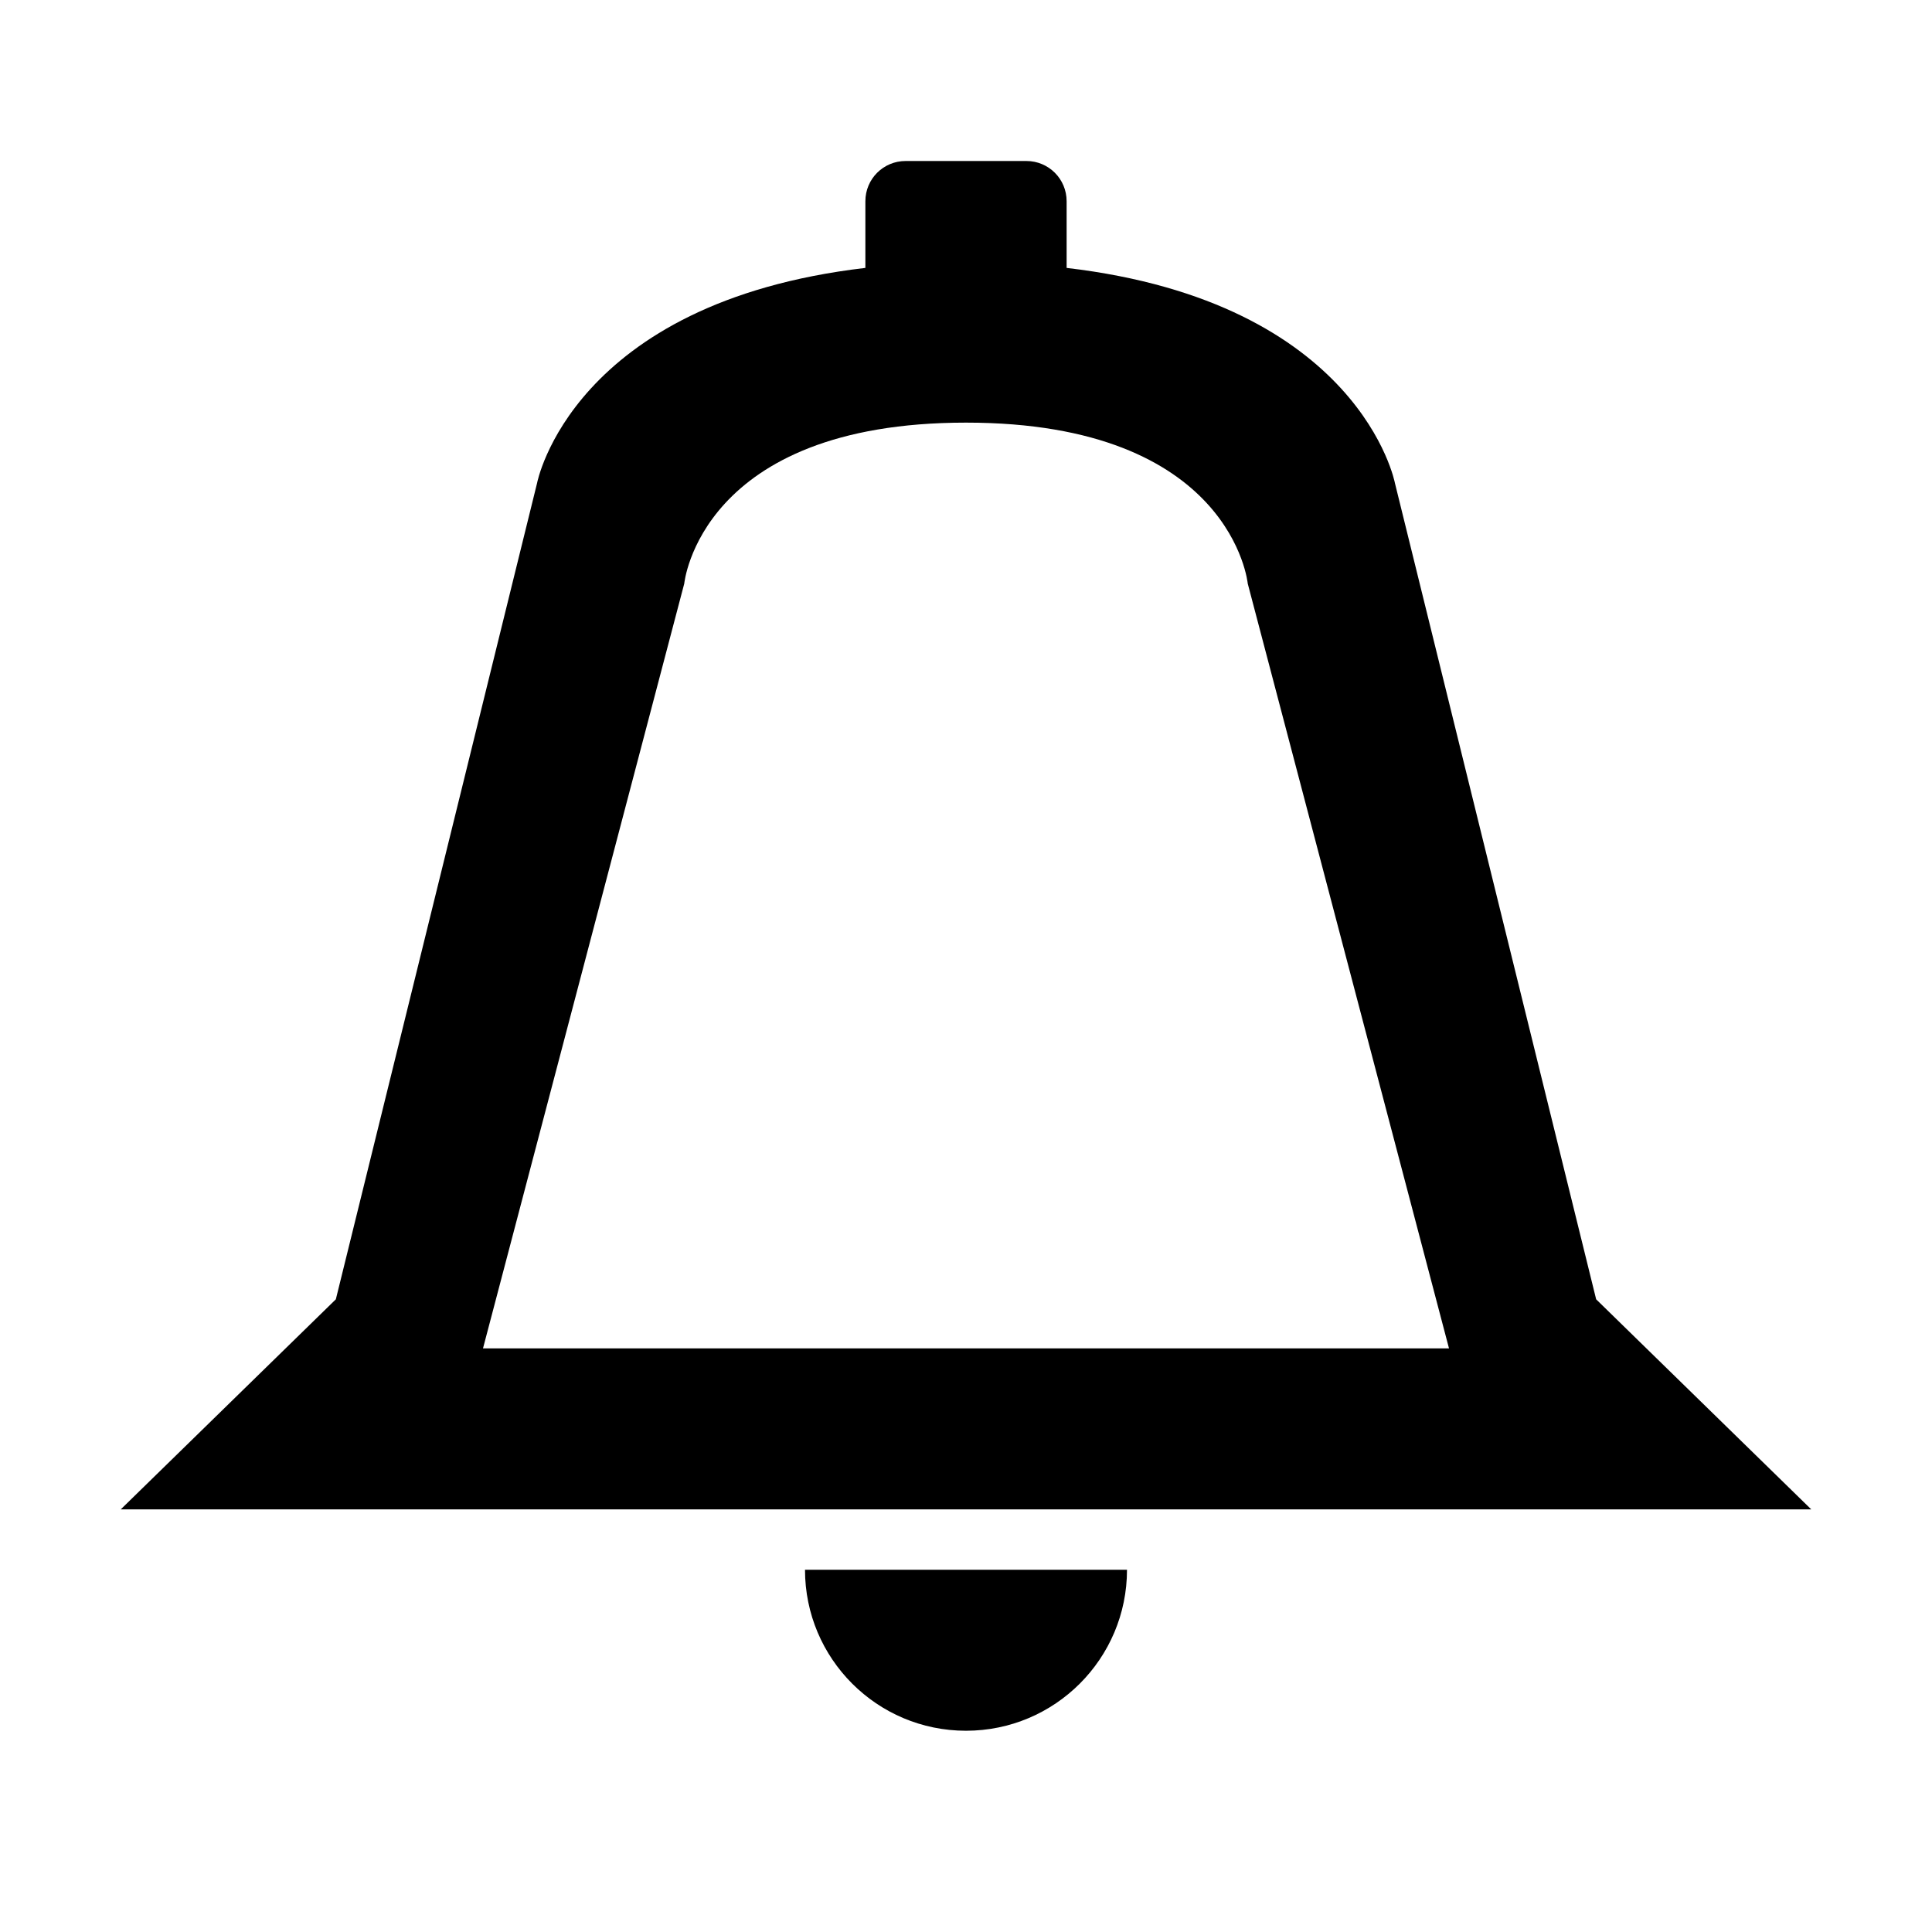 <?xml version="1.0" encoding="UTF-8" standalone="no"?>
<!-- Created with Inkscape (http://www.inkscape.org/) -->

<svg
   xmlns:dc="http://purl.org/dc/elements/1.1/"
   xmlns:cc="http://creativecommons.org/ns#"
   xmlns:rdf="http://www.w3.org/1999/02/22-rdf-syntax-ns#"
   xmlns:svg="http://www.w3.org/2000/svg"
   xmlns="http://www.w3.org/2000/svg"
   xmlns:sodipodi="http://sodipodi.sourceforge.net/DTD/sodipodi-0.dtd"
   xmlns:inkscape="http://www.inkscape.org/namespaces/inkscape"
   width="48px"
   height="48px"
   id="svg2985"
   version="1.1"
   inkscape:version="0.48.4 r9939"
   sodipodi:docname="bell-icon.svg">
  <defs
     id="defs2987" />
  <sodipodi:namedview
     id="base"
     pagecolor="#ffffff"
     bordercolor="#666666"
     borderopacity="1.0"
     inkscape:pageopacity="0.0"
     inkscape:pageshadow="2"
     inkscape:zoom="14"
     inkscape:cx="9.4642857"
     inkscape:cy="24"
     inkscape:current-layer="layer1"
     showgrid="true"
     inkscape:grid-bbox="true"
     inkscape:document-units="px"
     inkscape:snap-global="true"
     inkscape:snap-bbox="true"
     inkscape:window-width="1773"
     inkscape:window-height="1015"
     inkscape:window-x="130"
     inkscape:window-y="68"
     inkscape:window-maximized="0">
    <inkscape:grid
       type="xygrid"
       id="grid2993" />
  </sodipodi:namedview>
  <g
     id="layer1"
     inkscape:label="Layer 1"
     inkscape:groupmode="layer">
    <path
       d="M 22.5 4 C 21.946 4 21.5 4.446 21.5 5 L 21.5 6.656 C 14.197 7.512 13.344 12 13.344 12 L 8.344 32.281 L 3 37.5 L 24 37.5 L 45 37.5 L 39.656 32.281 L 34.656 12 C 34.656 12 33.803 7.512 26.5 6.656 L 26.5 5 C 26.5 4.446 26.054 4 25.5 4 L 22.5 4 z M 24 10.5 C 30.616 10.5 31 14.5 31 14.5 L 36 33.5 L 24 33.5 L 12 33.5 L 17 14.5 C 17 14.5 17.384 10.5 24 10.5 z M 20 39 C 20 41.209 21.791 43 24 43 C 26.209 43 28 41.209 28 39 L 20 39 z "
       id="path2995" />
  </g>
</svg>
